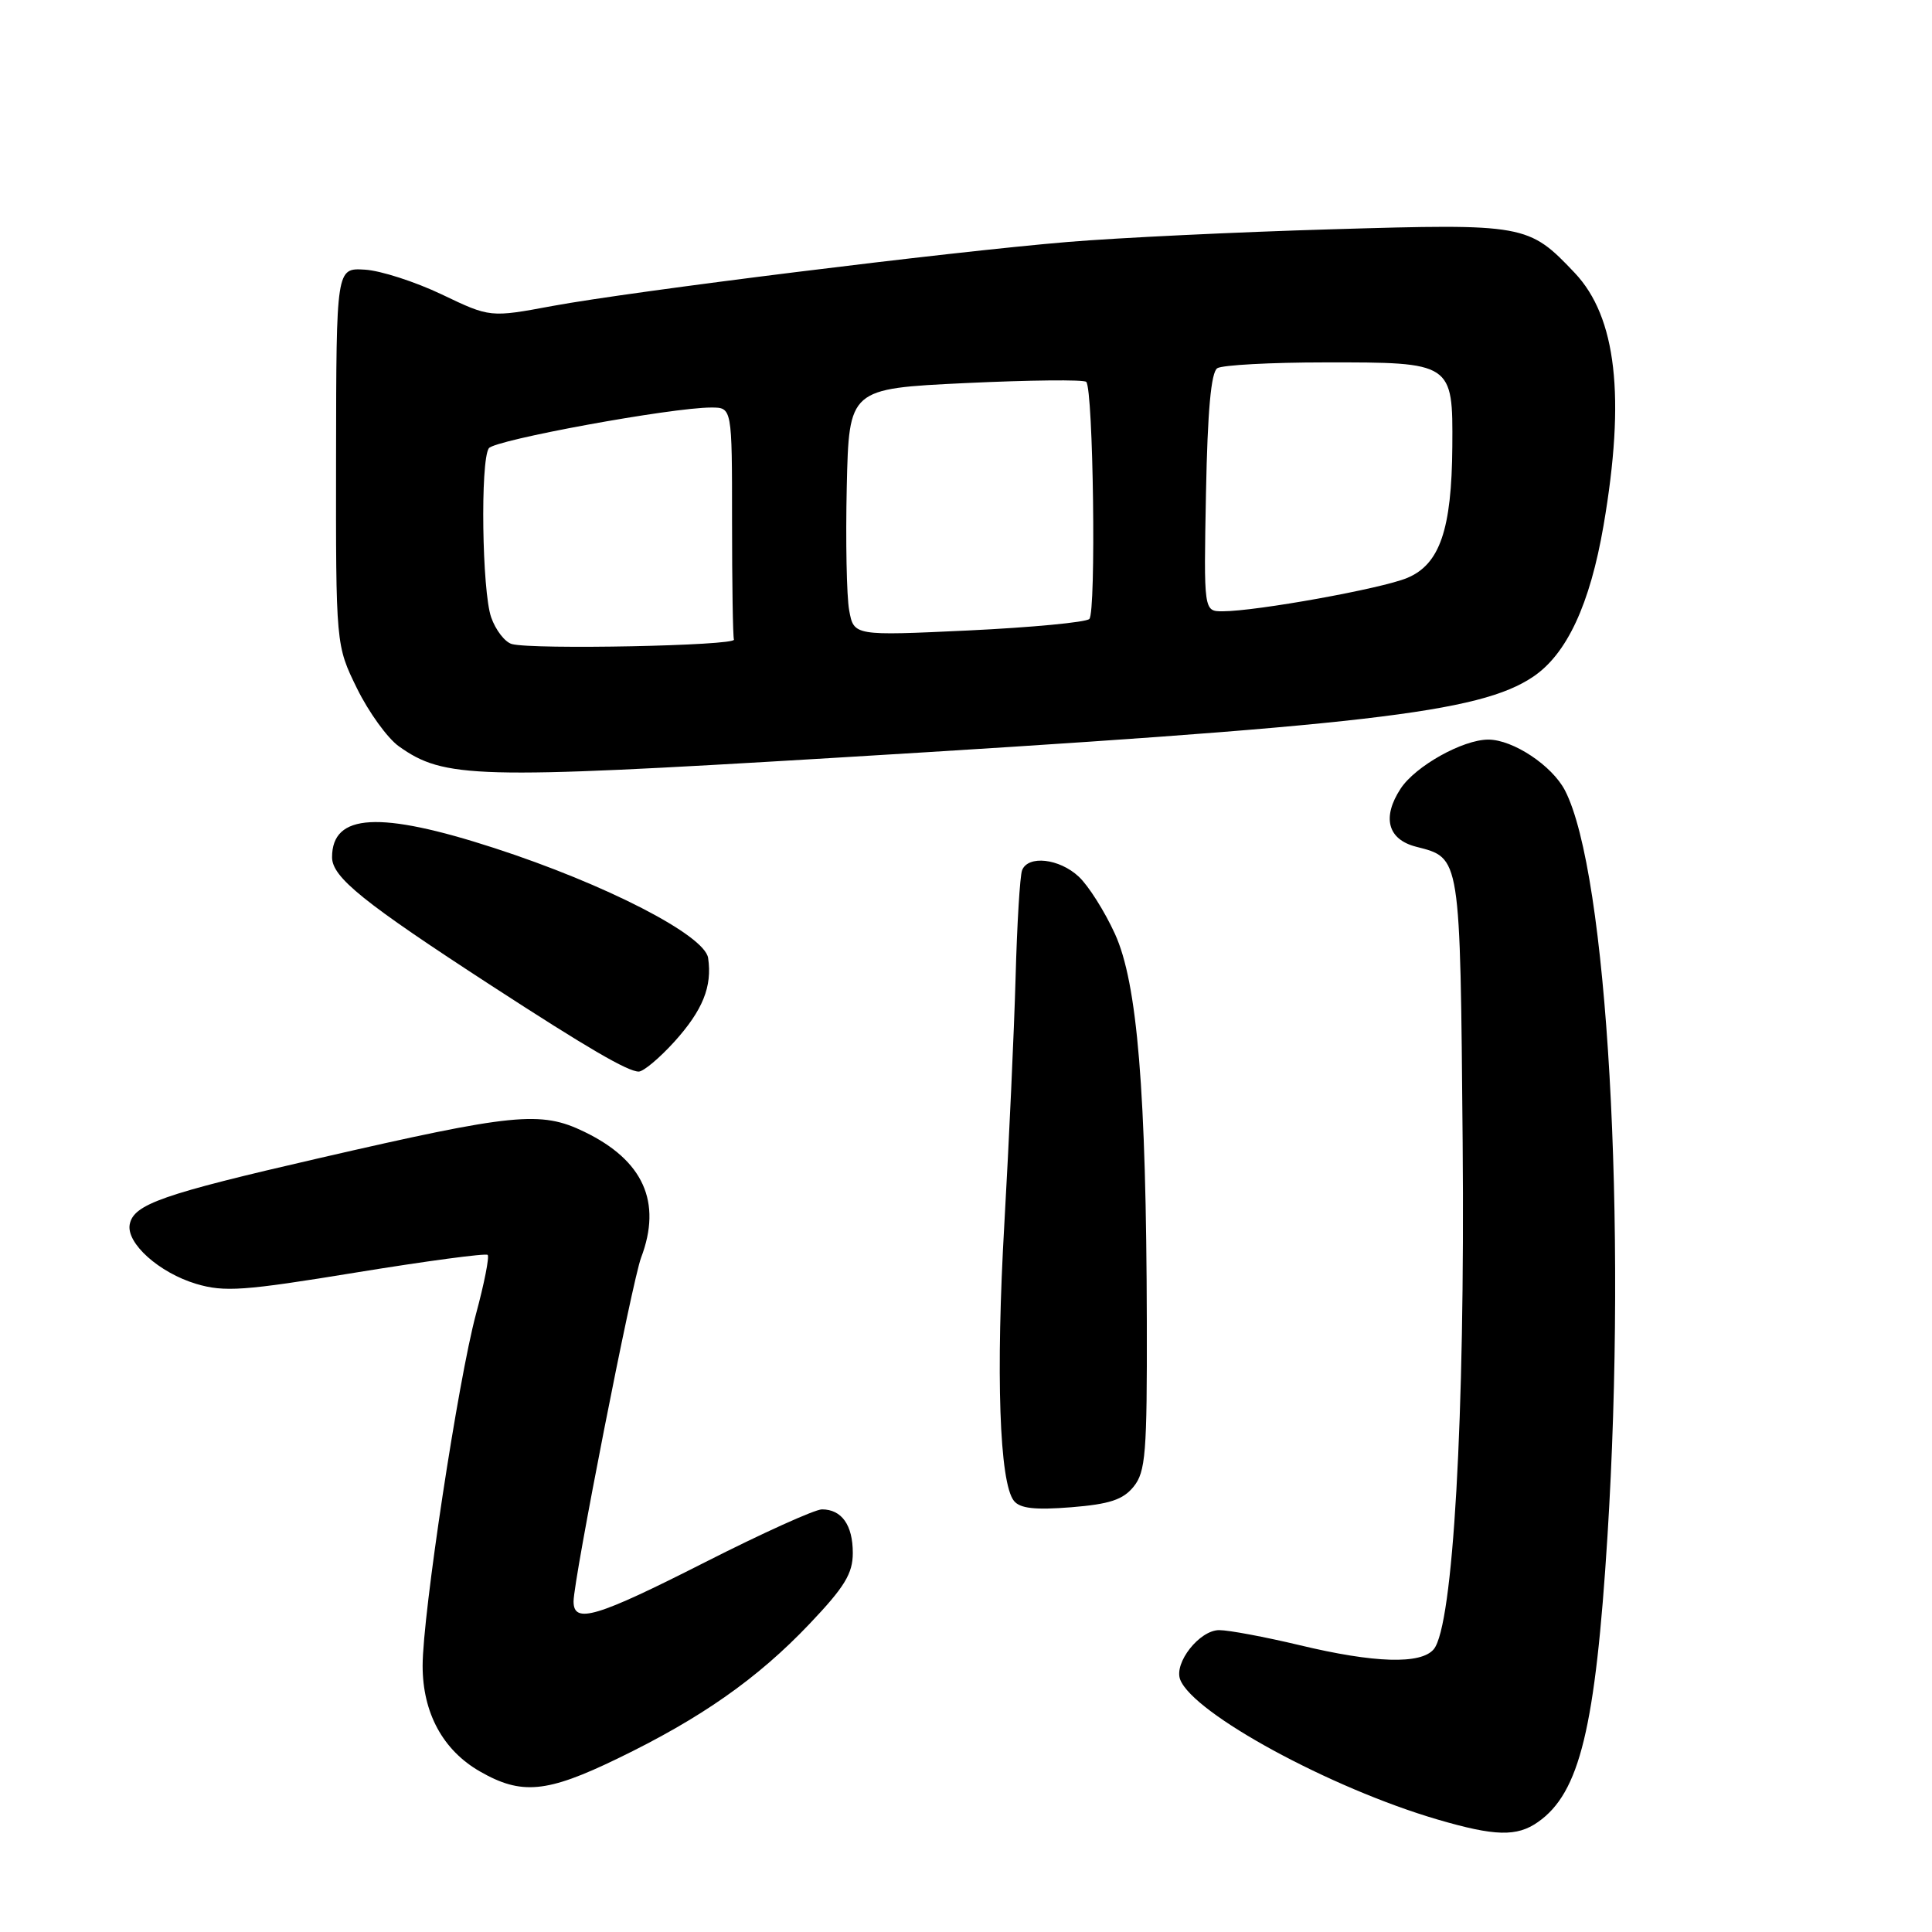 <?xml version="1.0" encoding="UTF-8" standalone="no"?>
<!DOCTYPE svg PUBLIC "-//W3C//DTD SVG 1.1//EN" "http://www.w3.org/Graphics/SVG/1.1/DTD/svg11.dtd" >
<svg xmlns="http://www.w3.org/2000/svg" xmlns:xlink="http://www.w3.org/1999/xlink" version="1.1" viewBox="0 0 256 256">
 <g >
 <path fill="currentColor"
d=" M 203.79 241.43 C 209.32 237.56 211.40 229.01 213.00 203.52 C 215.62 161.80 212.98 115.60 207.37 104.74 C 205.66 101.44 200.49 98.01 197.21 98.00 C 193.83 98.00 187.55 101.51 185.59 104.50 C 183.10 108.31 183.87 111.22 187.62 112.19 C 193.57 113.72 193.47 113.13 193.81 151.40 C 194.13 187.82 192.55 215.42 189.98 218.53 C 188.29 220.56 182.13 220.38 172.19 217.99 C 167.61 216.90 162.83 216.00 161.55 216.00 C 158.95 216.00 155.53 220.33 156.38 222.55 C 158.11 227.05 176.31 236.95 190.50 241.10 C 198.09 243.32 200.99 243.40 203.79 241.43 Z  M 81.81 233.03 C 92.88 227.68 100.37 222.43 107.25 215.19 C 111.92 210.28 113.00 208.51 113.00 205.77 C 113.00 202.08 111.53 200.00 108.91 200.00 C 107.98 200.00 101.02 203.15 93.43 207.00 C 78.99 214.33 76.00 215.22 76.00 212.20 C 76.00 209.33 83.78 169.70 84.95 166.64 C 87.74 159.28 85.25 153.75 77.43 149.97 C 71.64 147.16 68.10 147.52 42.21 153.48 C 21.48 158.25 17.71 159.57 17.19 162.23 C 16.71 164.73 21.09 168.65 26.00 170.12 C 29.73 171.23 32.29 171.05 47.20 168.61 C 56.53 167.09 64.37 166.04 64.62 166.28 C 64.86 166.53 64.17 170.06 63.07 174.12 C 60.71 182.88 56.00 213.91 56.00 220.73 C 56.00 226.96 58.69 231.92 63.60 234.73 C 69.09 237.88 72.44 237.57 81.81 233.03 Z  M 150.21 196.99 C 151.80 195.03 152.00 192.56 151.96 175.14 C 151.89 144.55 150.71 130.24 147.73 123.73 C 146.37 120.75 144.21 117.34 142.94 116.16 C 140.36 113.75 136.21 113.29 135.43 115.32 C 135.15 116.05 134.76 122.46 134.57 129.57 C 134.37 136.68 133.70 151.28 133.09 162.00 C 131.93 182.07 132.43 196.47 134.35 198.87 C 135.16 199.88 137.14 200.10 141.93 199.72 C 147.03 199.31 148.81 198.72 150.21 196.99 Z  M 89.36 138.03 C 93.12 133.86 94.39 130.72 93.83 126.94 C 93.39 123.92 80.25 117.16 65.50 112.37 C 50.28 107.43 44.00 107.78 44.00 113.59 C 44.00 116.24 48.15 119.58 65.08 130.58 C 77.88 138.90 83.16 141.97 84.63 141.99 C 85.26 141.99 87.38 140.21 89.36 138.03 Z  M 110.00 100.45 C 181.06 96.18 196.08 94.44 203.15 89.67 C 207.62 86.66 210.68 80.08 212.48 69.62 C 215.40 52.58 214.19 42.01 208.66 36.16 C 202.55 29.71 202.07 29.62 176.51 30.38 C 163.85 30.75 148.10 31.51 141.50 32.06 C 125.84 33.36 83.79 38.59 73.22 40.54 C 64.94 42.08 64.94 42.08 58.53 39.01 C 55.00 37.33 50.42 35.85 48.34 35.73 C 44.56 35.50 44.56 35.50 44.53 60.50 C 44.50 85.50 44.50 85.50 47.31 91.23 C 48.86 94.38 51.35 97.82 52.85 98.89 C 58.84 103.16 62.99 103.27 110.00 100.45 Z  M 67.83 85.34 C 66.91 85.09 65.67 83.49 65.08 81.79 C 63.87 78.32 63.63 61.10 64.77 59.40 C 65.50 58.30 89.02 53.99 94.25 54.00 C 97.00 54.00 97.00 54.00 97.00 69.00 C 97.00 77.25 97.11 84.34 97.25 84.75 C 97.52 85.56 70.61 86.10 67.83 85.34 Z  M 112.52 80.87 C 112.18 79.02 112.04 71.65 112.20 64.50 C 112.50 51.50 112.50 51.50 127.93 50.76 C 136.42 50.36 143.62 50.28 143.93 50.60 C 144.87 51.53 145.26 81.15 144.34 82.02 C 143.88 82.46 136.67 83.14 128.32 83.54 C 113.14 84.25 113.14 84.25 112.52 80.87 Z  M 159.80 65.28 C 160.01 54.44 160.47 49.32 161.30 48.79 C 161.96 48.37 168.38 48.02 175.56 48.02 C 192.47 48.00 192.52 48.03 192.44 59.17 C 192.36 70.17 190.78 74.78 186.46 76.58 C 183.07 78.00 166.51 80.99 162.00 81.00 C 159.50 81.00 159.50 81.00 159.80 65.28 Z "/>
</g>
</svg>